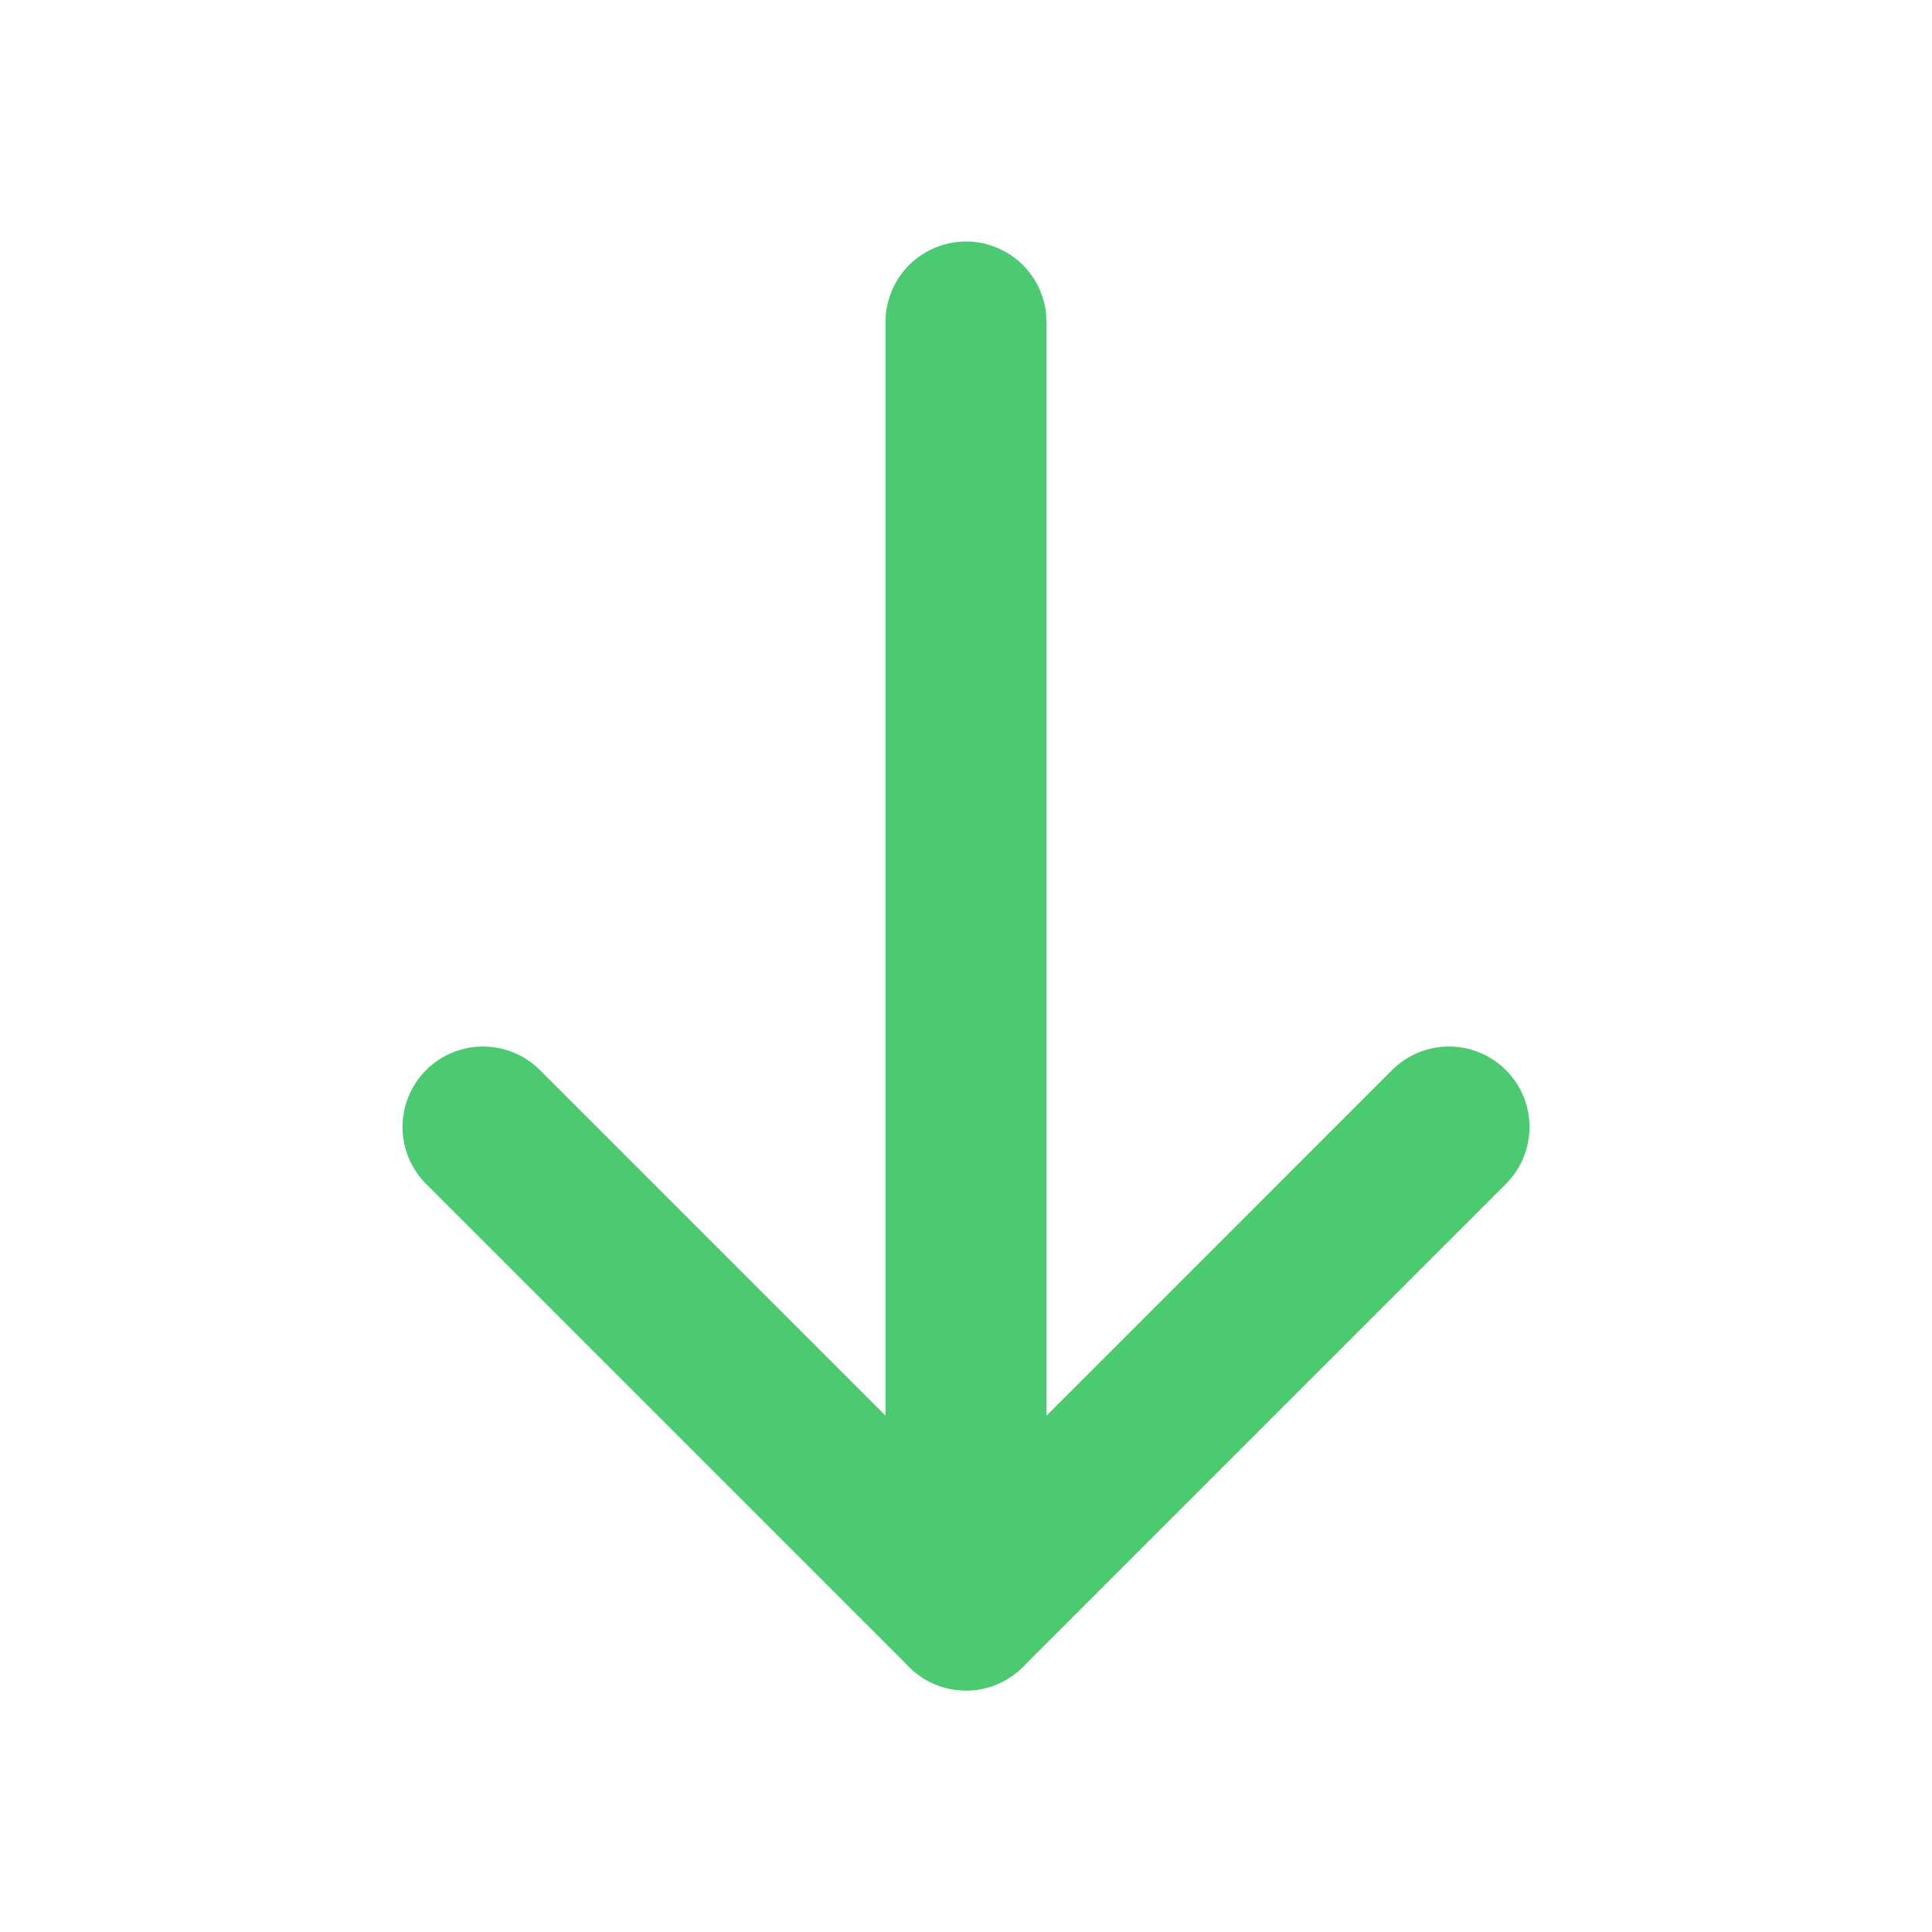 <?xml version="1.0" encoding="UTF-8"?>
<svg width="12px" height="12px" viewBox="0 0 12 12" version="1.1" xmlns="http://www.w3.org/2000/svg" xmlns:xlink="http://www.w3.org/1999/xlink">
    <title>切片</title>
    <g id="20230921" stroke="none" stroke-width="1" fill="none" fill-rule="evenodd">
        <g id="1-0表格" transform="translate(-361, -460)">
            <g id="编组-13备份" transform="translate(322, 456)">
                <g id="编组-11" transform="translate(39, 2)">
                    <g id="编组-4备份" transform="translate(0, 2)">
                        <g id="编组-38" transform="translate(6, 6) scale(1, -1) translate(-6, -6) ">
                            <rect id="矩形备份-17" x="0" y="0" width="12" height="12"></rect>
                            <g id="编组-25" transform="translate(3, 2)" stroke="#4CCA72" stroke-linecap="round">
                                <line x1="3" y1="0" x2="3" y2="8" id="路径-11"></line>
                                <polyline id="路径-10" stroke-linejoin="round" points="0 3 3 0 6 3"></polyline>
                            </g>
                        </g>
                    </g>
                </g>
            </g>
        </g>
    </g>
</svg>